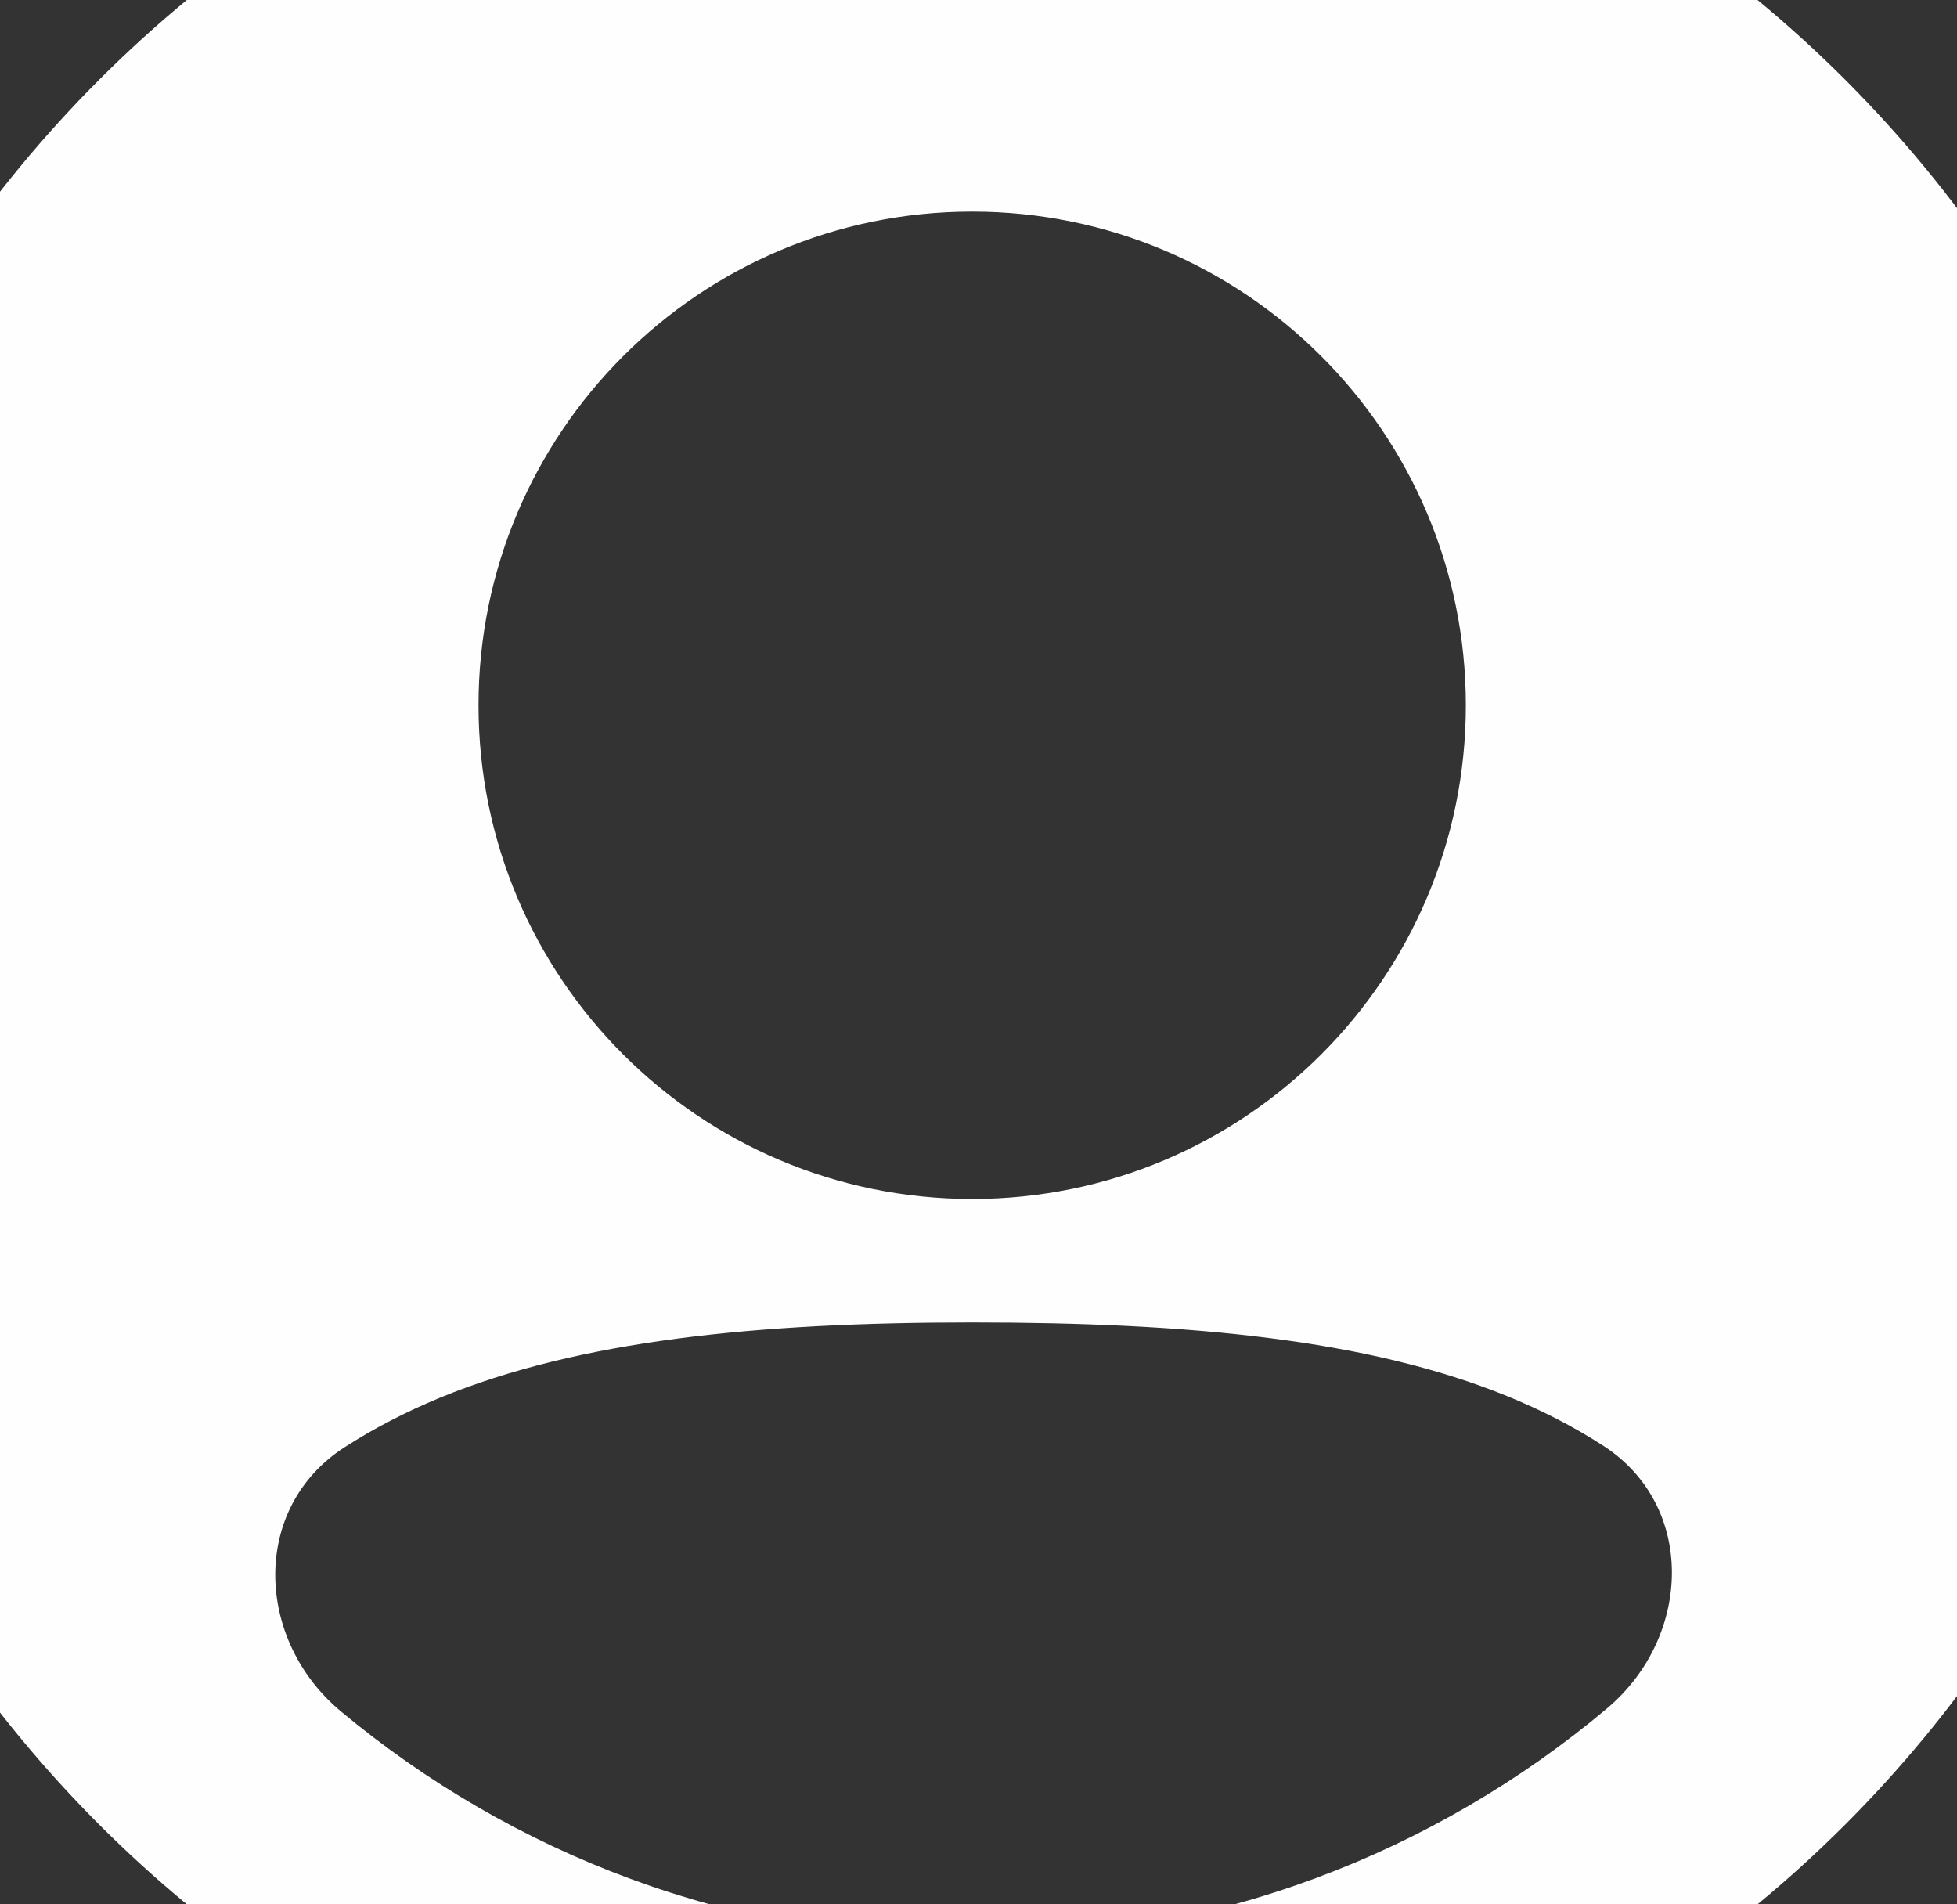 <svg width="37" height="36" viewBox="0 0 37 36" fill="none" xmlns="http://www.w3.org/2000/svg">
<rect x="0" y="0" width="37" height="36" fill="#333333" stroke="none"/>
<path fill-rule="evenodd" clip-rule="evenodd" d="M-4.953 18C-4.953 5.113 5.494 -5.333 18.381 -5.333C31.267 -5.333 41.714 5.113 41.714 18C41.714 30.886 31.267 41.333 18.381 41.333C5.494 41.333 -4.953 30.886 -4.953 18ZM18.38 4C13.226 4 9.047 8.179 9.047 13.333C9.047 18.488 13.226 22.666 18.38 22.666C23.535 22.666 27.714 18.488 27.714 13.333C27.714 8.179 23.535 4 18.38 4ZM30.307 27.327C32.075 28.466 31.989 30.948 30.379 32.3C27.134 35.025 22.949 36.666 18.381 36.666C13.842 36.666 9.682 35.047 6.447 32.354C4.822 31.002 4.736 28.507 6.512 27.361C7.065 27.004 7.667 26.692 8.32 26.422C10.949 25.339 14.307 25 18.381 25C22.474 25 25.851 25.317 28.487 26.389C29.145 26.657 29.752 26.969 30.307 27.327Z" fill="#FEFEFE"/>
</svg>
